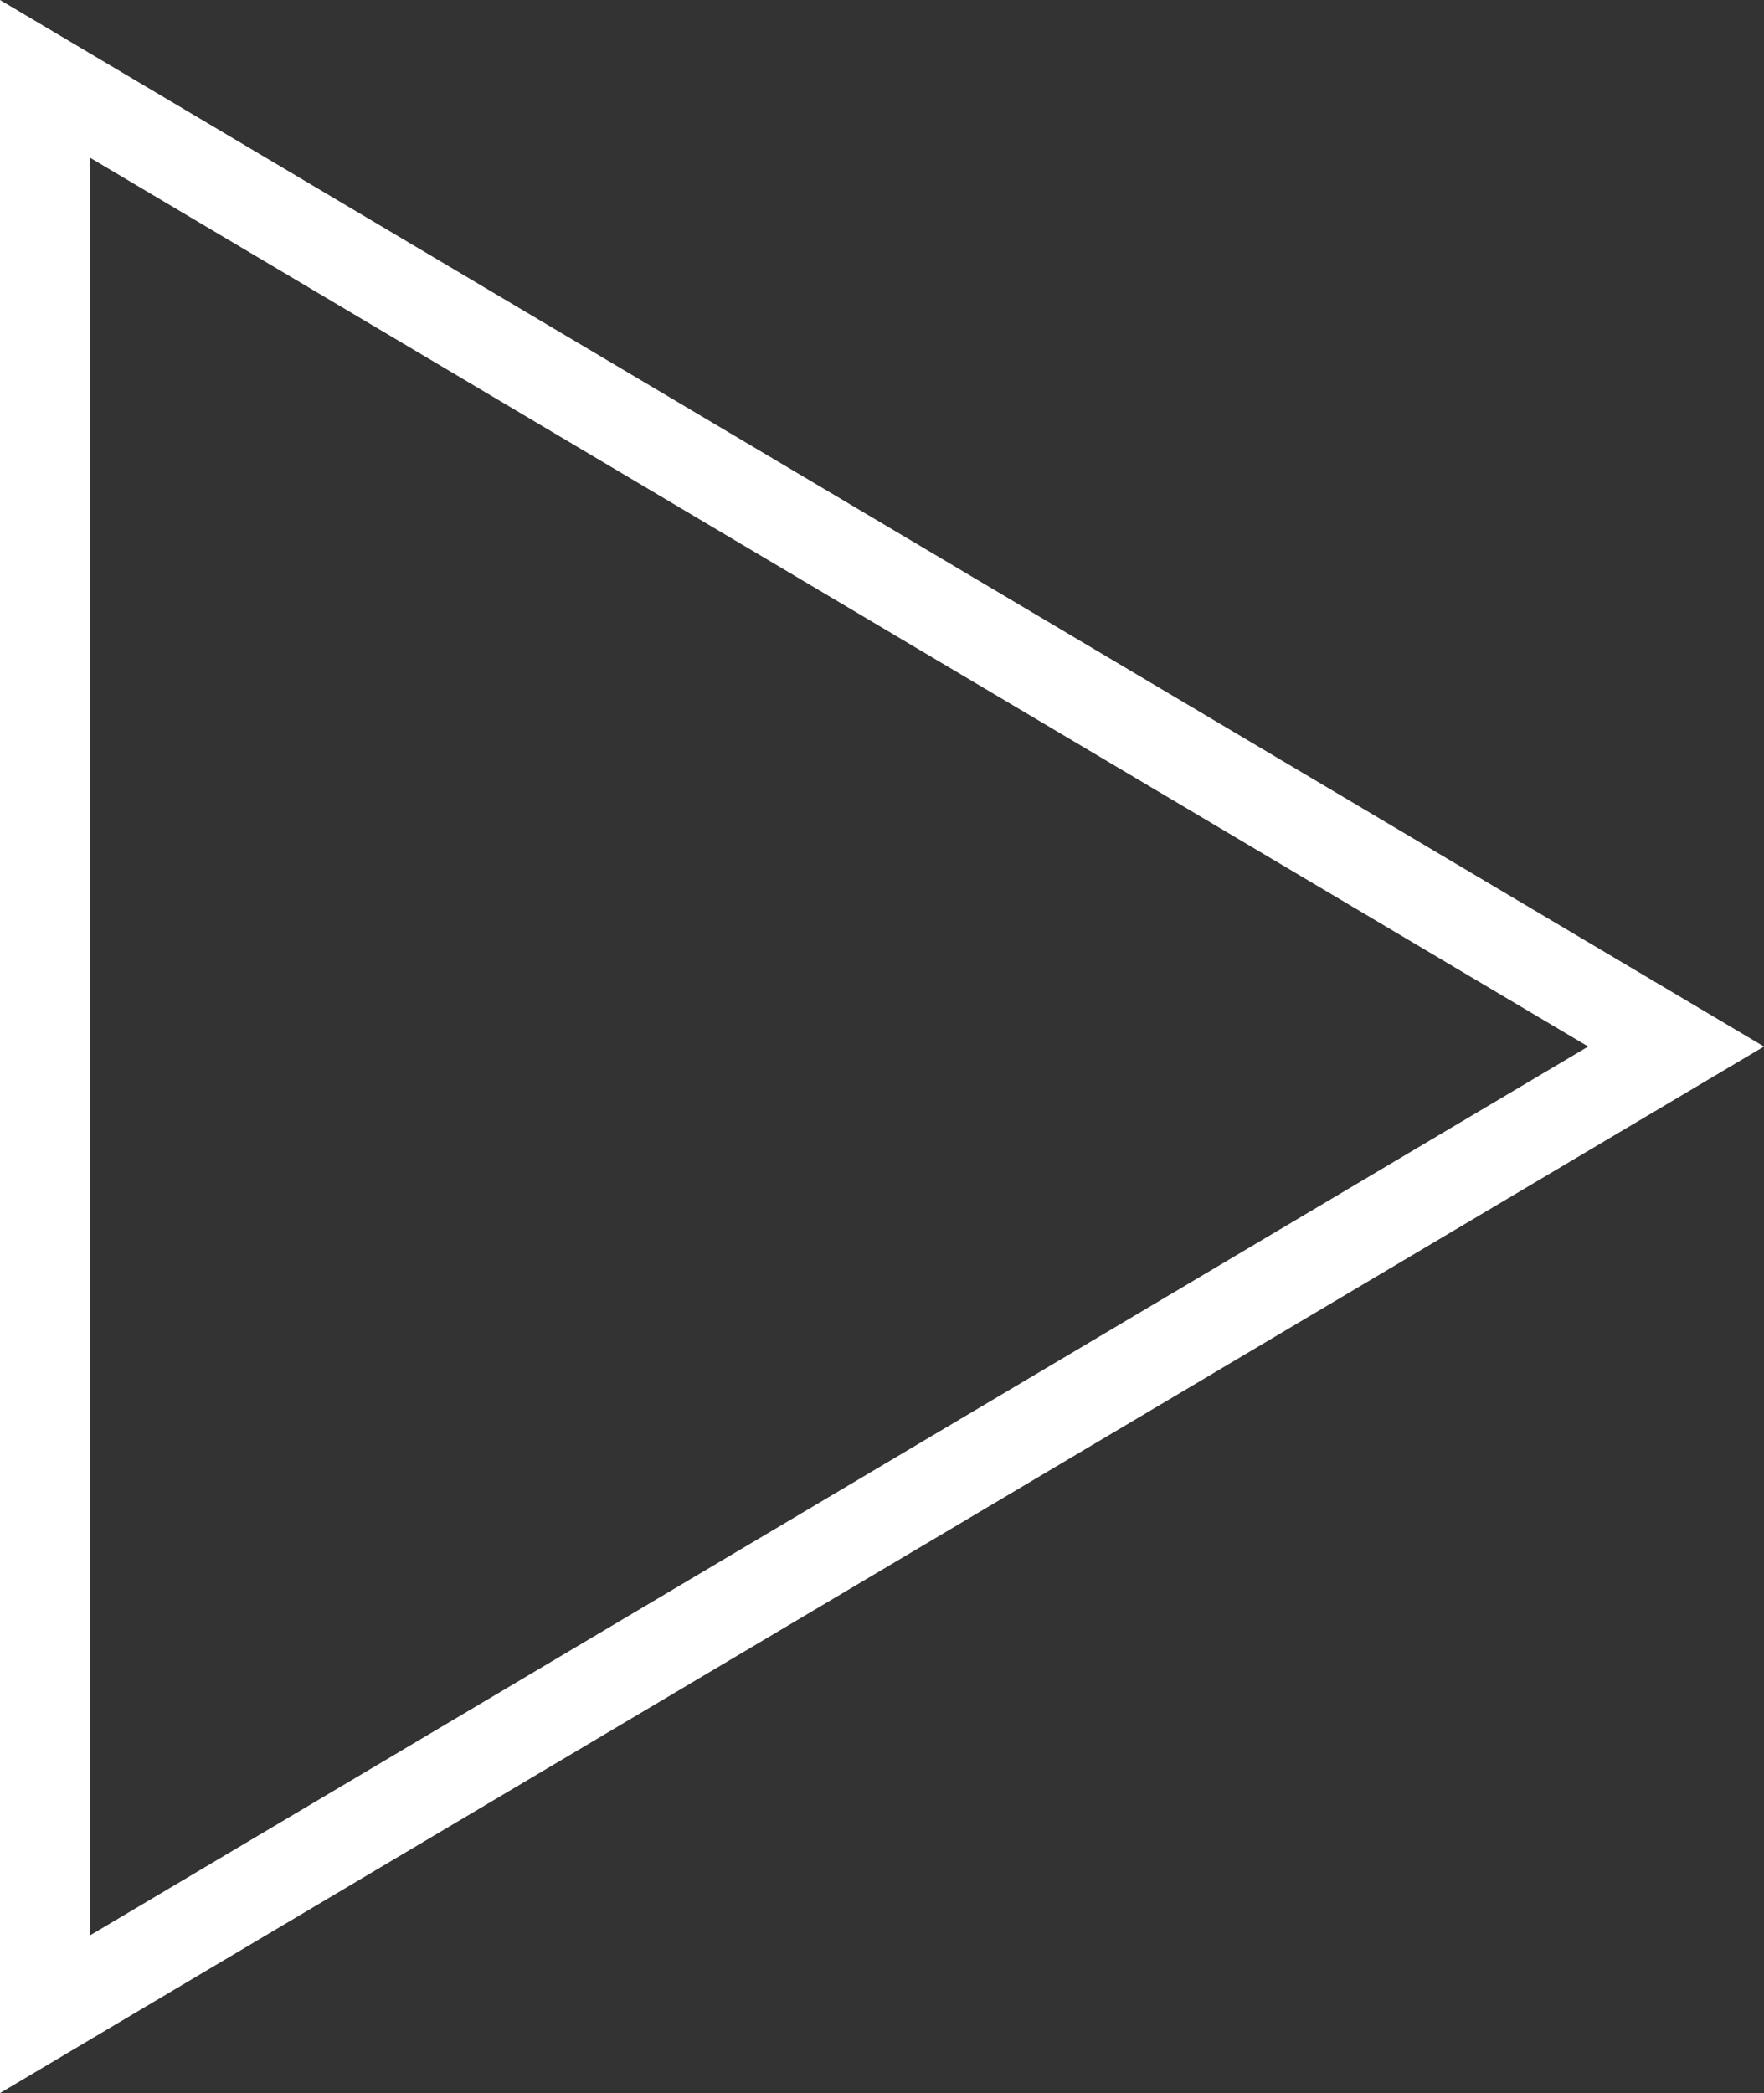 <svg xmlns="http://www.w3.org/2000/svg" width="59" height="70" viewBox="0 0 59 70"><rect x="0" y="0" width="59" height="70" fill="#333333" stroke="none"/><defs><style>.a{fill:none;}.b,.c{stroke:none;}.c{fill:#fff;}</style></defs><g class="a" transform="translate(59) rotate(90)"><path class="b" d="M35,0,70,59H0Z"/><path class="c" d="M 35 5.88 L 5.268 56 L 64.732 56 L 35 5.88 M 35 3.814697265625e-06 L 70 59 L 0 59 L 35 3.814697265625e-06 Z"/></g></svg>